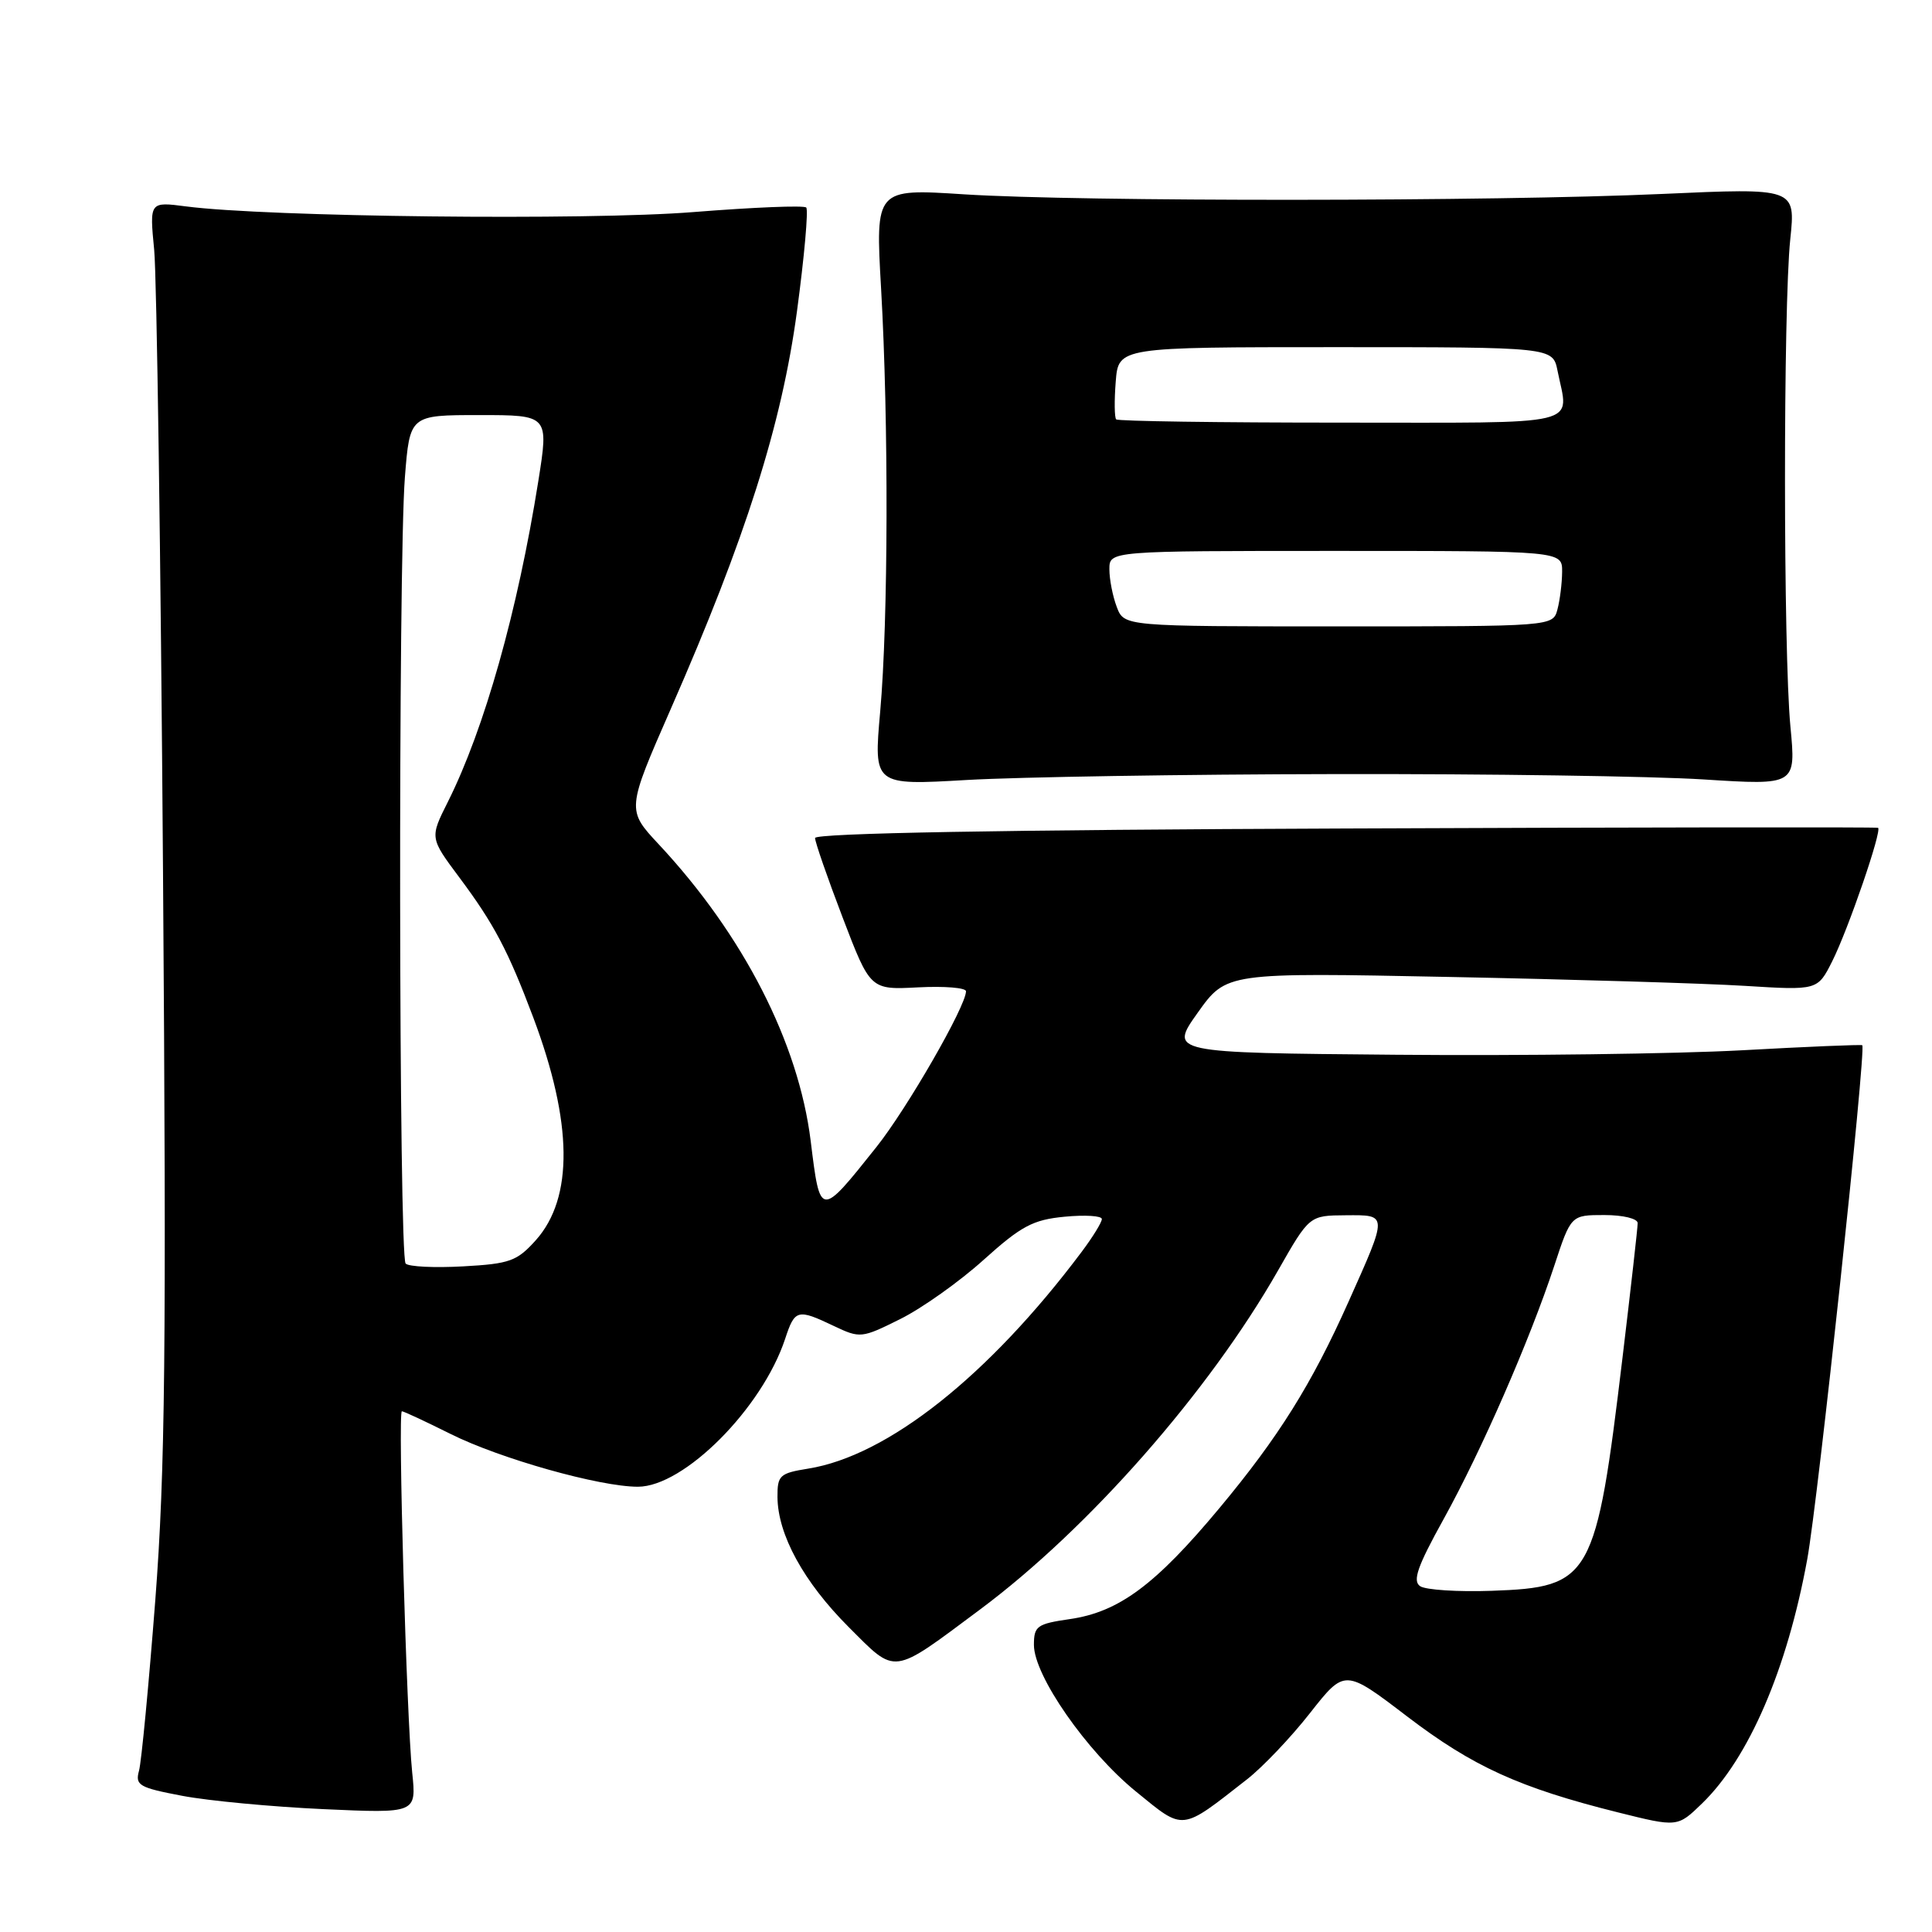<?xml version="1.0" encoding="UTF-8" standalone="no"?>
<!DOCTYPE svg PUBLIC "-//W3C//DTD SVG 1.1//EN" "http://www.w3.org/Graphics/SVG/1.1/DTD/svg11.dtd" >
<svg xmlns="http://www.w3.org/2000/svg" xmlns:xlink="http://www.w3.org/1999/xlink" version="1.1" viewBox="0 0 256 256">
 <g >
 <path fill="currentColor"
d=" M 165.25 235.76 C 167.31 234.15 171.07 230.20 173.59 226.98 C 178.19 221.13 178.19 221.13 186.47 227.45 C 195.15 234.07 201.33 236.89 214.39 240.15 C 222.28 242.12 222.28 242.12 225.53 238.97 C 231.73 232.96 236.80 221.19 239.47 206.61 C 240.89 198.86 247.31 138.90 246.76 138.50 C 246.62 138.39 239.42 138.69 230.77 139.17 C 222.12 139.64 201.51 139.91 184.98 139.76 C 154.93 139.50 154.93 139.50 158.71 134.18 C 162.50 128.86 162.50 128.86 192.00 129.45 C 208.22 129.77 225.85 130.30 231.17 130.63 C 240.84 131.23 240.84 131.23 242.78 127.37 C 244.90 123.15 249.42 109.99 248.85 109.69 C 248.66 109.58 216.89 109.62 178.25 109.78 C 133.01 109.95 108.00 110.40 108.00 111.04 C 108.00 111.58 109.65 116.33 111.66 121.59 C 115.32 131.16 115.32 131.16 121.66 130.83 C 125.15 130.65 128.00 130.88 128.00 131.35 C 128.00 133.32 120.18 146.91 116.12 152.00 C 108.64 161.39 108.68 161.39 107.42 151.18 C 105.81 138.17 98.50 123.89 87.31 111.90 C 83.02 107.31 83.02 107.31 88.91 93.87 C 98.81 71.30 103.58 56.25 105.60 41.27 C 106.58 34.00 107.13 27.80 106.83 27.50 C 106.53 27.19 99.81 27.47 91.89 28.10 C 77.83 29.23 35.35 28.75 24.65 27.35 C 19.81 26.72 19.81 26.72 20.43 33.11 C 20.77 36.62 21.30 73.70 21.60 115.50 C 22.06 179.02 21.89 194.87 20.58 212.00 C 19.71 223.28 18.74 233.46 18.42 234.63 C 17.89 236.56 18.42 236.87 24.17 237.96 C 27.65 238.62 36.05 239.41 42.84 239.72 C 55.18 240.28 55.18 240.28 54.62 234.89 C 53.87 227.64 52.71 187.00 53.25 187.00 C 53.49 187.00 56.38 188.35 59.69 190.00 C 66.25 193.28 79.45 197.00 84.52 197.00 C 90.64 197.00 101.00 186.60 104.04 177.39 C 105.32 173.49 105.67 173.40 110.49 175.70 C 113.97 177.35 114.17 177.33 119.27 174.79 C 122.15 173.36 127.13 169.83 130.33 166.94 C 135.33 162.44 136.87 161.62 141.08 161.22 C 143.79 160.96 146.00 161.10 146.00 161.53 C 146.00 161.96 144.79 163.93 143.30 165.91 C 130.99 182.32 117.60 192.92 107.09 194.60 C 103.31 195.21 103.00 195.49 103.02 198.38 C 103.06 203.35 106.49 209.62 112.44 215.58 C 118.84 221.97 118.03 222.08 129.87 213.26 C 144.25 202.55 160.16 184.45 169.35 168.34 C 173.50 161.06 173.50 161.06 178.32 161.03 C 183.93 160.99 183.92 160.78 178.68 172.50 C 173.80 183.42 169.43 190.41 161.59 199.82 C 153.10 210.01 148.26 213.60 141.75 214.54 C 137.41 215.17 137.00 215.46 137.00 217.96 C 137.00 222.03 143.98 232.06 150.51 237.38 C 156.97 242.64 156.37 242.70 165.25 235.76 Z  M 177.00 102.57 C 197.07 102.53 219.01 102.85 225.74 103.28 C 237.98 104.06 237.98 104.06 237.24 96.28 C 236.29 86.32 236.28 40.62 237.22 31.70 C 237.93 24.90 237.93 24.90 220.22 25.70 C 197.83 26.71 143.21 26.74 127.75 25.75 C 115.99 24.99 115.99 24.99 116.75 38.25 C 117.76 55.98 117.70 82.25 116.63 94.29 C 115.76 104.07 115.76 104.07 128.13 103.35 C 134.93 102.96 156.93 102.60 177.00 102.57 Z  M 188.18 210.18 C 187.14 209.49 187.81 207.56 191.27 201.32 C 196.32 192.19 202.69 177.60 205.94 167.75 C 208.16 161.00 208.16 161.00 212.58 161.00 C 215.07 161.00 217.00 161.47 217.00 162.07 C 217.00 162.67 216.10 170.65 215.00 179.82 C 211.47 209.24 210.86 210.32 197.67 210.79 C 193.18 210.95 188.90 210.67 188.18 210.18 Z  M 53.75 167.43 C 52.84 166.50 52.75 74.83 53.65 63.25 C 54.30 55.00 54.30 55.00 63.51 55.00 C 72.72 55.00 72.72 55.00 71.33 63.75 C 68.59 80.96 64.19 96.58 59.34 106.26 C 56.95 111.02 56.95 111.02 60.86 116.26 C 65.46 122.42 67.32 125.95 70.66 134.82 C 75.89 148.74 76.01 158.71 71.01 164.32 C 68.51 167.11 67.56 167.46 61.37 167.80 C 57.59 168.01 54.16 167.85 53.75 167.43 Z  M 147.98 80.43 C 147.44 79.02 147.00 76.77 147.00 75.43 C 147.00 73.00 147.00 73.00 177.00 73.00 C 207.00 73.00 207.00 73.00 206.99 75.75 C 206.98 77.26 206.70 79.51 206.37 80.75 C 205.77 83.00 205.77 83.00 177.36 83.00 C 148.95 83.00 148.95 83.00 147.98 80.43 Z  M 147.90 55.57 C 147.67 55.33 147.64 53.08 147.84 50.57 C 148.20 46.00 148.20 46.00 176.98 46.00 C 205.75 46.00 205.75 46.00 206.38 49.12 C 207.87 56.60 210.37 56.00 177.67 56.00 C 161.53 56.00 148.14 55.81 147.90 55.57 Z "/>
</g>
</svg>
